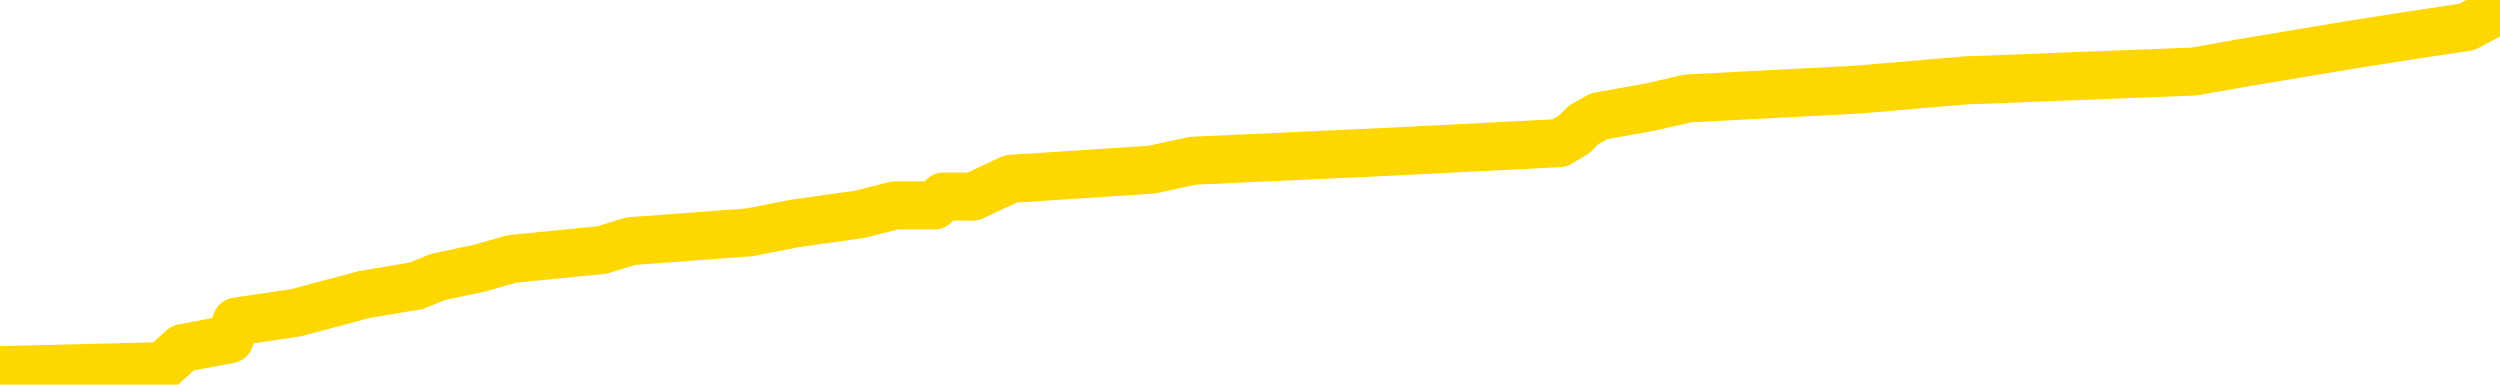 <svg xmlns="http://www.w3.org/2000/svg" version="1.1" viewBox="0 0 6500 1000">
	<path fill="none" stroke="gold" stroke-width="125" stroke-linecap="round" stroke-linejoin="round" d="M0 3480  L-59723 3480 L-59538 3457 L-59048 3411 L-58755 3387 L-58443 3341 L-58209 3318 L-58155 3271 L-58096 3225 L-57943 3202 L-57903 3155 L-57770 3132 L-57477 3109 L-56937 3109 L-56326 3086 L-56279 3086 L-55638 3063 L-55605 3063 L-55080 3063 L-54947 3039 L-54557 2993 L-54229 2947 L-54111 2900 L-53900 2854 L-53183 2854 L-52613 2831 L-52506 2831 L-52332 2807 L-52110 2761 L-51709 2738 L-51683 2691 L-50755 2645 L-50667 2599 L-50585 2552 L-50515 2506 L-50218 2483 L-50066 2436 L-48176 2459 L-48075 2459 L-47813 2459 L-47519 2483 L-47378 2436 L-47129 2436 L-47093 2413 L-46935 2390 L-46471 2344 L-46218 2320 L-46006 2274 L-45755 2251 L-45406 2228 L-44478 2181 L-44385 2135 L-43974 2112 L-42803 2065 L-41614 2042 L-41522 1996 L-41494 1949 L-41228 1903 L-40929 1856 L-40801 1810 L-40763 1764 L-39949 1764 L-39565 1787 L-38504 1810 L-38443 1810 L-38178 2274 L-37706 2715 L-37514 3155 L-37250 3596 L-36914 3573 L-36778 3550 L-36323 3527 L-35579 3503 L-35562 3480 L-35396 3434 L-35328 3434 L-34812 3411 L-33784 3411 L-33587 3387 L-33099 3364 L-32737 3341 L-32328 3341 L-31943 3364 L-30239 3364 L-30141 3364 L-30069 3364 L-30008 3364 L-29823 3341 L-29487 3341 L-28846 3318 L-28770 3295 L-28708 3295 L-28522 3271 L-28442 3271 L-28265 3248 L-28246 3225 L-28016 3225 L-27628 3202 L-26739 3202 L-26700 3179 L-26612 3155 L-26584 3109 L-25576 3086 L-25426 3039 L-25402 3016 L-25269 2993 L-25230 2970 L-23971 2947 L-23913 2947 L-23374 2923 L-23321 2923 L-23274 2923 L-22879 2900 L-22740 2877 L-22540 2854 L-22393 2854 L-22229 2854 L-21952 2877 L-21593 2877 L-21041 2854 L-20396 2831 L-20137 2784 L-19983 2761 L-19582 2738 L-19542 2715 L-19422 2691 L-19360 2715 L-19346 2715 L-19252 2715 L-18959 2691 L-18808 2599 L-18477 2552 L-18399 2506 L-18324 2483 L-18097 2413 L-18031 2367 L-17803 2320 L-17750 2274 L-17586 2251 L-16580 2228 L-16397 2204 L-15846 2181 L-15452 2135 L-15055 2112 L-14205 2065 L-14127 2042 L-13548 2019 L-13106 2019 L-12865 1996 L-12708 1996 L-12307 1949 L-12287 1949 L-11842 1926 L-11436 1903 L-11301 1856 L-11125 1810 L-10989 1764 L-10739 1717 L-9739 1694 L-9657 1671 L-9521 1648 L-9483 1624 L-8593 1601 L-8377 1578 L-7934 1555 L-7816 1532 L-7760 1508 L-7083 1508 L-6983 1485 L-6954 1485 L-5612 1462 L-5207 1439 L-5167 1416 L-4239 1392 L-4141 1369 L-4008 1346 L-3603 1323 L-3577 1300 L-3484 1276 L-3268 1253 L-2857 1207 L-1703 1160 L-1412 1114 L-1383 1068 L-775 1045 L-525 998 L-505 975 L423 952 L475 905 L597 882 L615 836 L770 813 L946 766 L1082 743 L1139 720 L1247 697 L1332 673 L1565 650 L1640 627 L1949 604 L2066 581 L2236 557 L2327 534 L2430 534 L2453 511 L2530 511 L2628 465 L2995 441 L3100 418 L3603 395 L4055 372 L4093 349 L4117 325 L4158 302 L4287 279 L4388 256 L4829 233 L5111 209 L5704 186 L5834 163 L6109 117 L6261 93 L6414 70 L6500 24" />
</svg>
